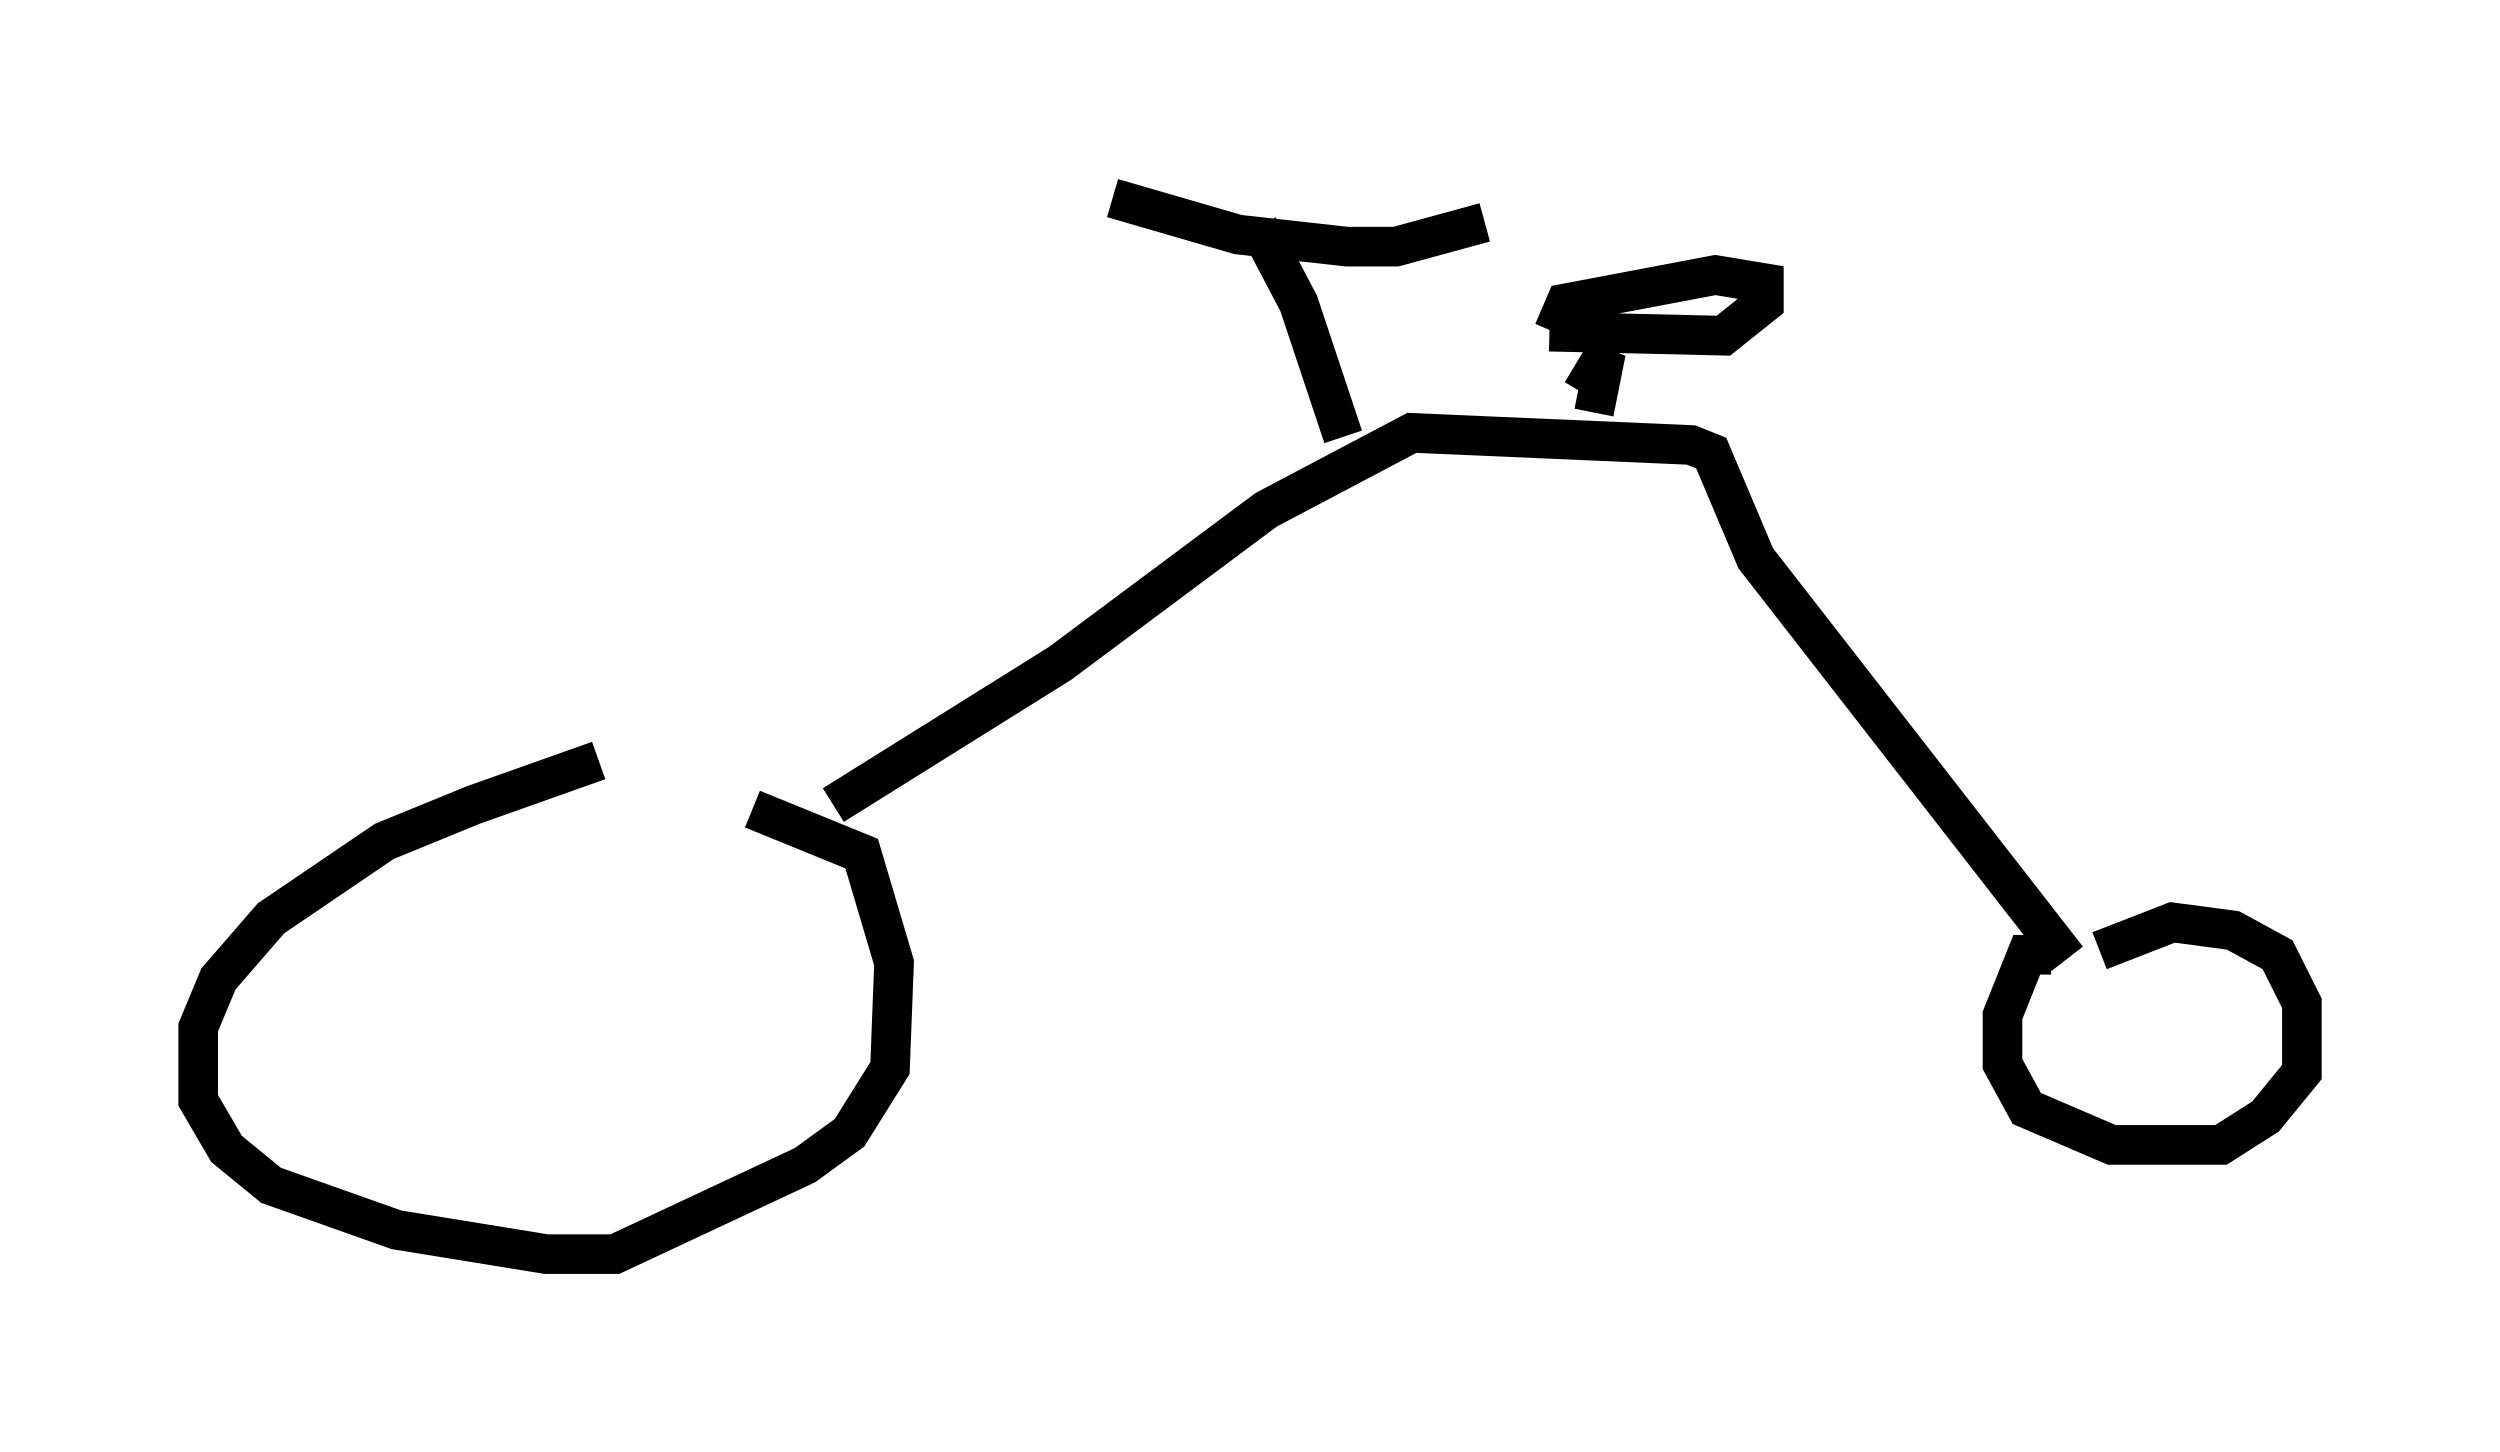 <?xml version="1.0" encoding="utf-8" ?>
<svg baseProfile="full" height="36.644" version="1.1" width="63.084" xmlns="http://www.w3.org/2000/svg" xmlns:ev="http://www.w3.org/2001/xml-events" xmlns:xlink="http://www.w3.org/1999/xlink"><defs /><rect fill="white" height="36.644" width="63.084" x="0" y="0" /><path d="M17.761, 19.19 m-2.654, 0.0 l-3.165, 1.123 -2.246, 0.919 l-2.858, 1.94 -1.327, 1.531 l-0.51, 1.225 0.0, 1.838 l0.715, 1.225 1.123, 0.919 l3.165, 1.123 3.777, 0.613 l1.735, 0.0 4.798, -2.246 l1.123, -0.817 1.021, -1.633 l0.102, -2.654 -0.817, -2.756 l-2.756, -1.123 m32.769, 3.675 l-0.613, 0.0 -0.613, 1.531 l0.0, 1.225 0.613, 1.123 l2.144, 0.919 2.756, 0.0 l1.123, -0.715 0.919, -1.123 l0.0, -1.735 -0.613, -1.225 l-1.123, -0.613 -1.531, -0.204 l-1.838, 0.715 m-31.952, -3.675 l5.717, -3.573 5.206, -3.879 l3.675, -1.94 7.044, 0.306 l0.51, 0.204 1.123, 2.654 l7.861, 10.106 m-12.25, -14.292 l0.613, -1.021 -0.306, 1.531 m-1.123, -2.042 l4.39, 0.102 1.021, -0.817 l0.0, -0.51 -1.225, -0.204 l-3.777, 0.715 -0.306, 0.715 m-5.308, 2.654 l-1.123, -3.369 -1.021, -1.94 m-3.675, -0.715 l3.165, 0.919 2.756, 0.306 l1.225, 0.0 2.246, -0.613 " fill="none" stroke="black" stroke-width="1" /></svg>